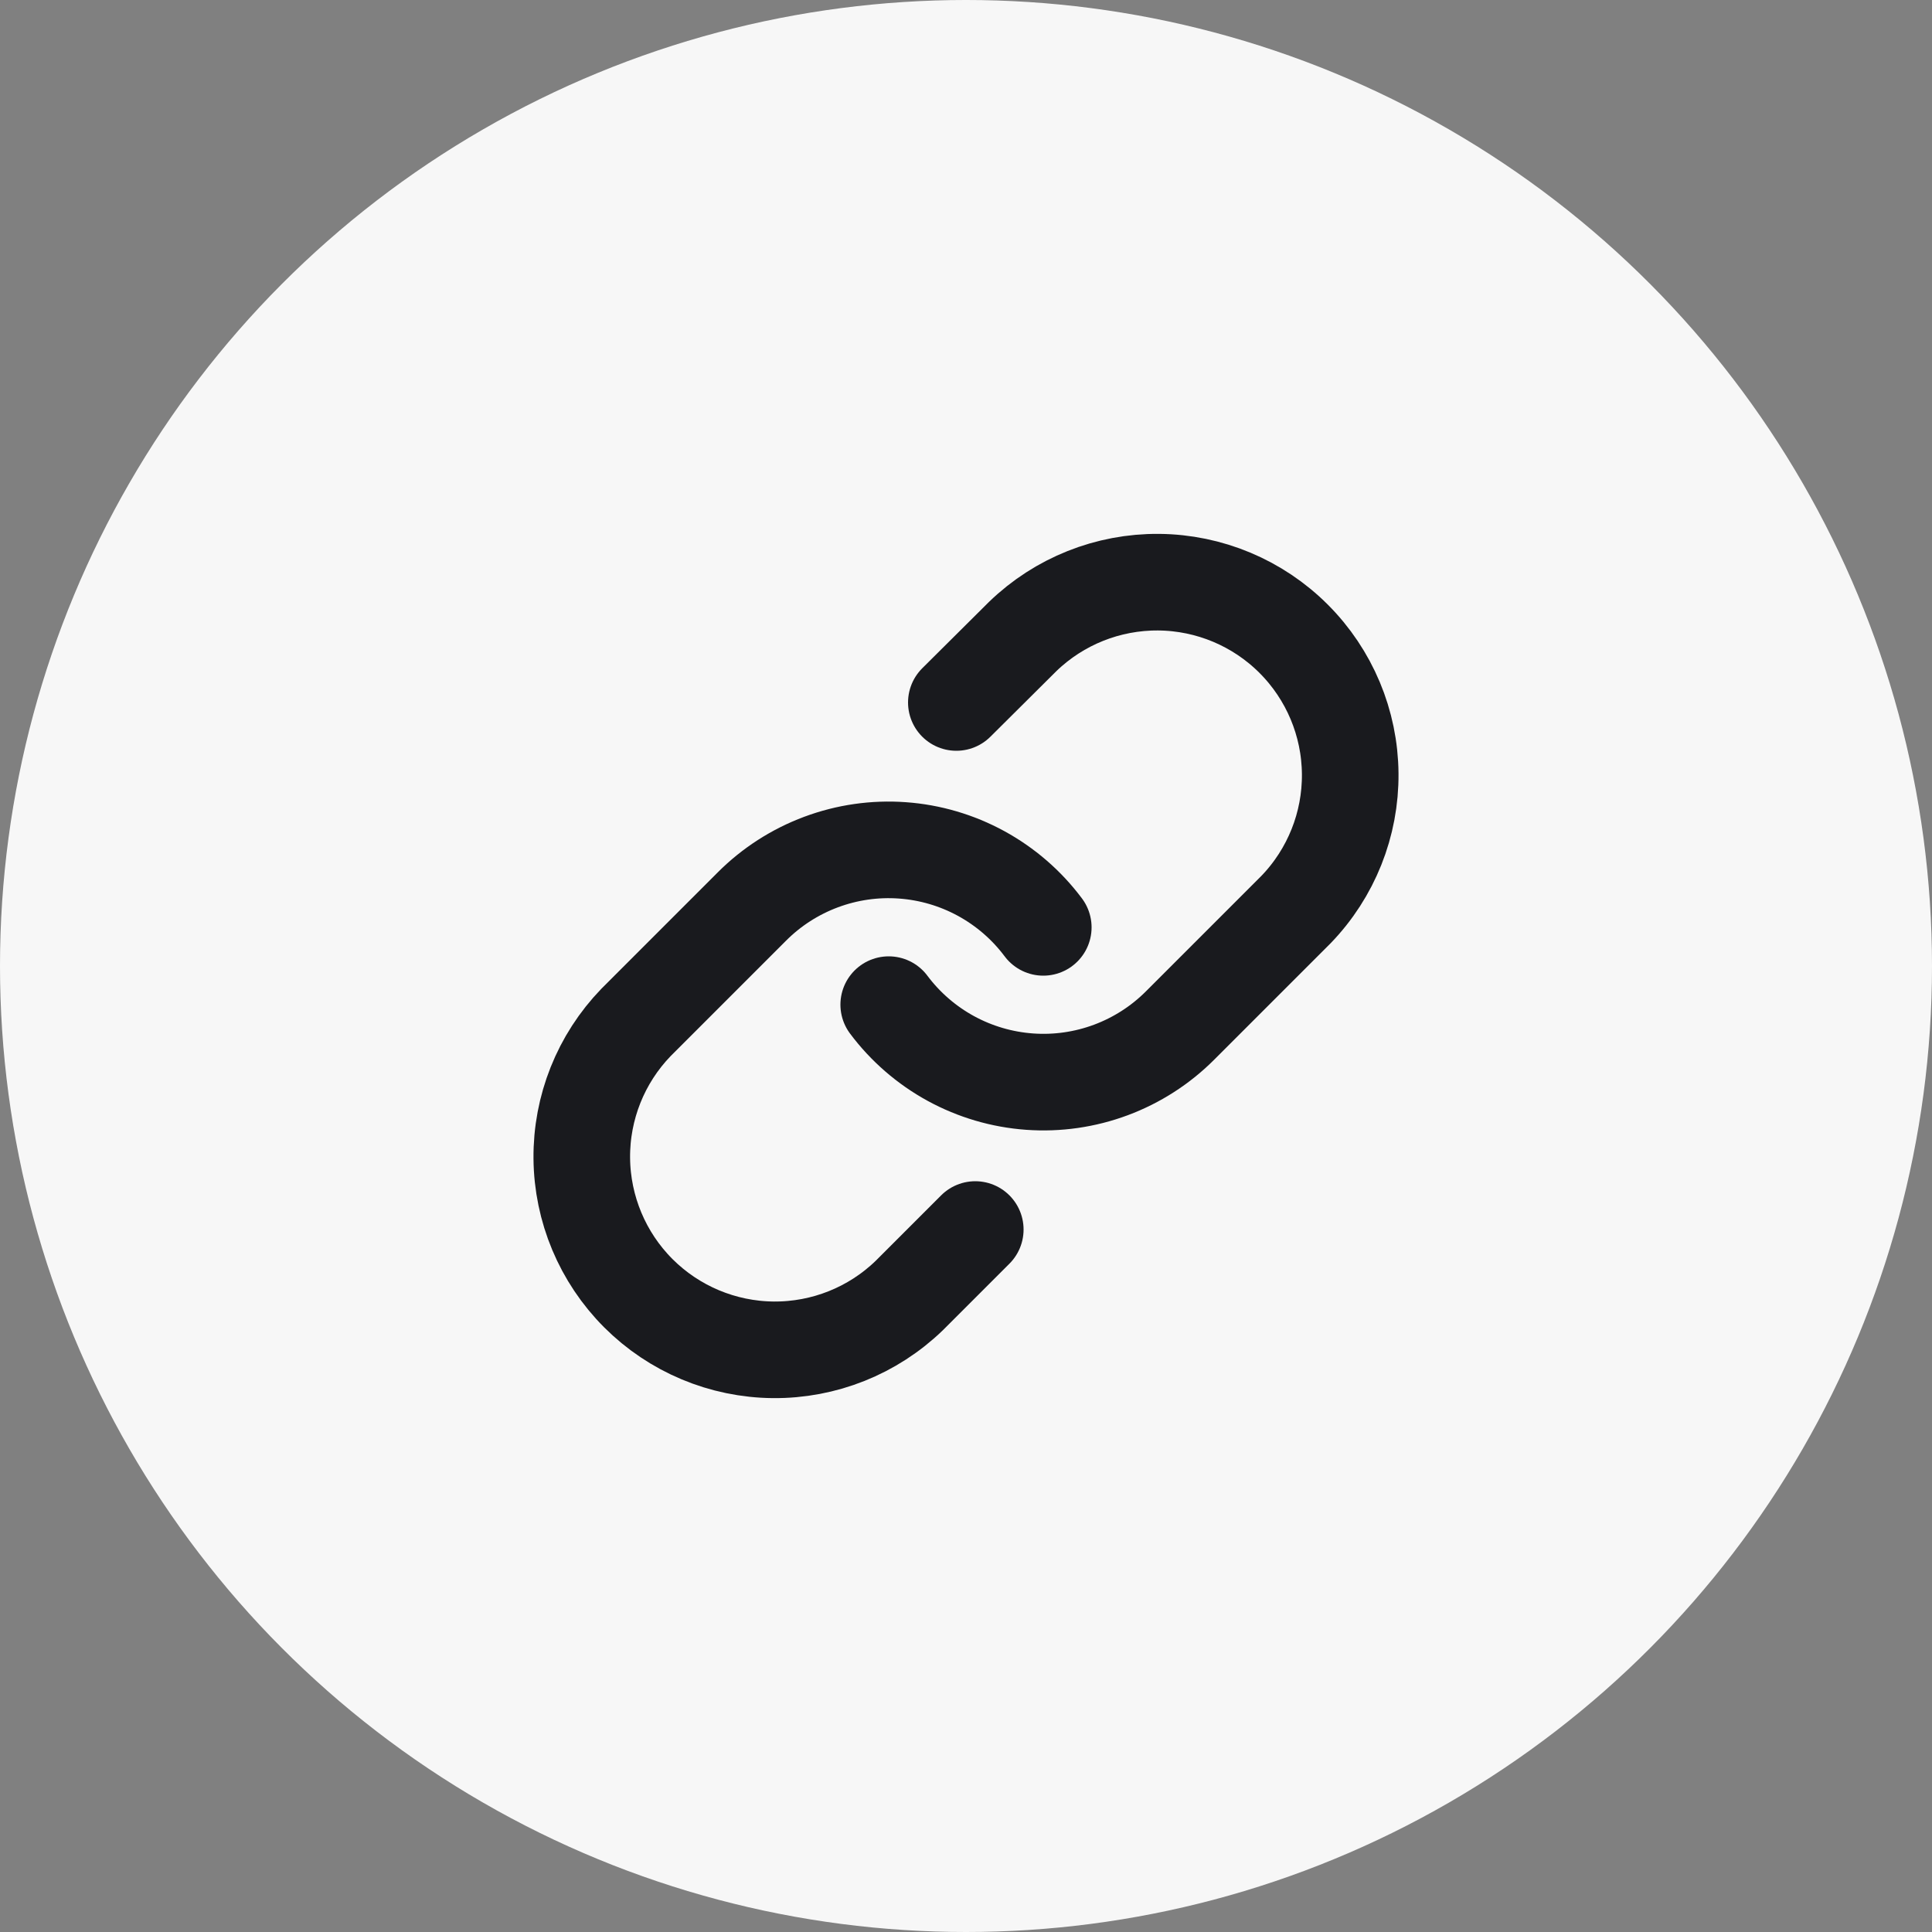 <svg width="60" height="60" viewBox="0 0 60 60" fill="none" xmlns="http://www.w3.org/2000/svg">
<rect x="0" y="0" width="60" height="60" fill="#808080" stroke="none"/>
<circle cx="30" cy="30" r="30" fill="#F7F7F7"/>
<path d="M27.6 31.2C28.115 31.889 28.773 32.459 29.528 32.872C30.283 33.284 31.118 33.53 31.976 33.591C32.834 33.653 33.696 33.529 34.502 33.228C35.308 32.927 36.04 32.457 36.648 31.848L40.248 28.248C41.341 27.117 41.946 25.601 41.932 24.028C41.919 22.455 41.288 20.95 40.175 19.837C39.063 18.725 37.558 18.094 35.984 18.08C34.411 18.067 32.896 18.671 31.764 19.764L29.7 21.816" stroke="#191A1E" stroke-width="3" stroke-linecap="round" stroke-linejoin="round"/>
<path d="M32.4 28.8C31.885 28.111 31.227 27.541 30.472 27.128C29.717 26.716 28.882 26.47 28.024 26.409C27.166 26.347 26.305 26.471 25.498 26.772C24.692 27.073 23.96 27.543 23.352 28.152L19.752 31.752C18.659 32.883 18.054 34.399 18.068 35.972C18.082 37.545 18.713 39.05 19.825 40.163C20.938 41.275 22.443 41.906 24.016 41.92C25.589 41.933 27.105 41.329 28.236 40.236L30.288 38.184" stroke="#191A1E" stroke-width="3" stroke-linecap="round" stroke-linejoin="round"/>
</svg>

